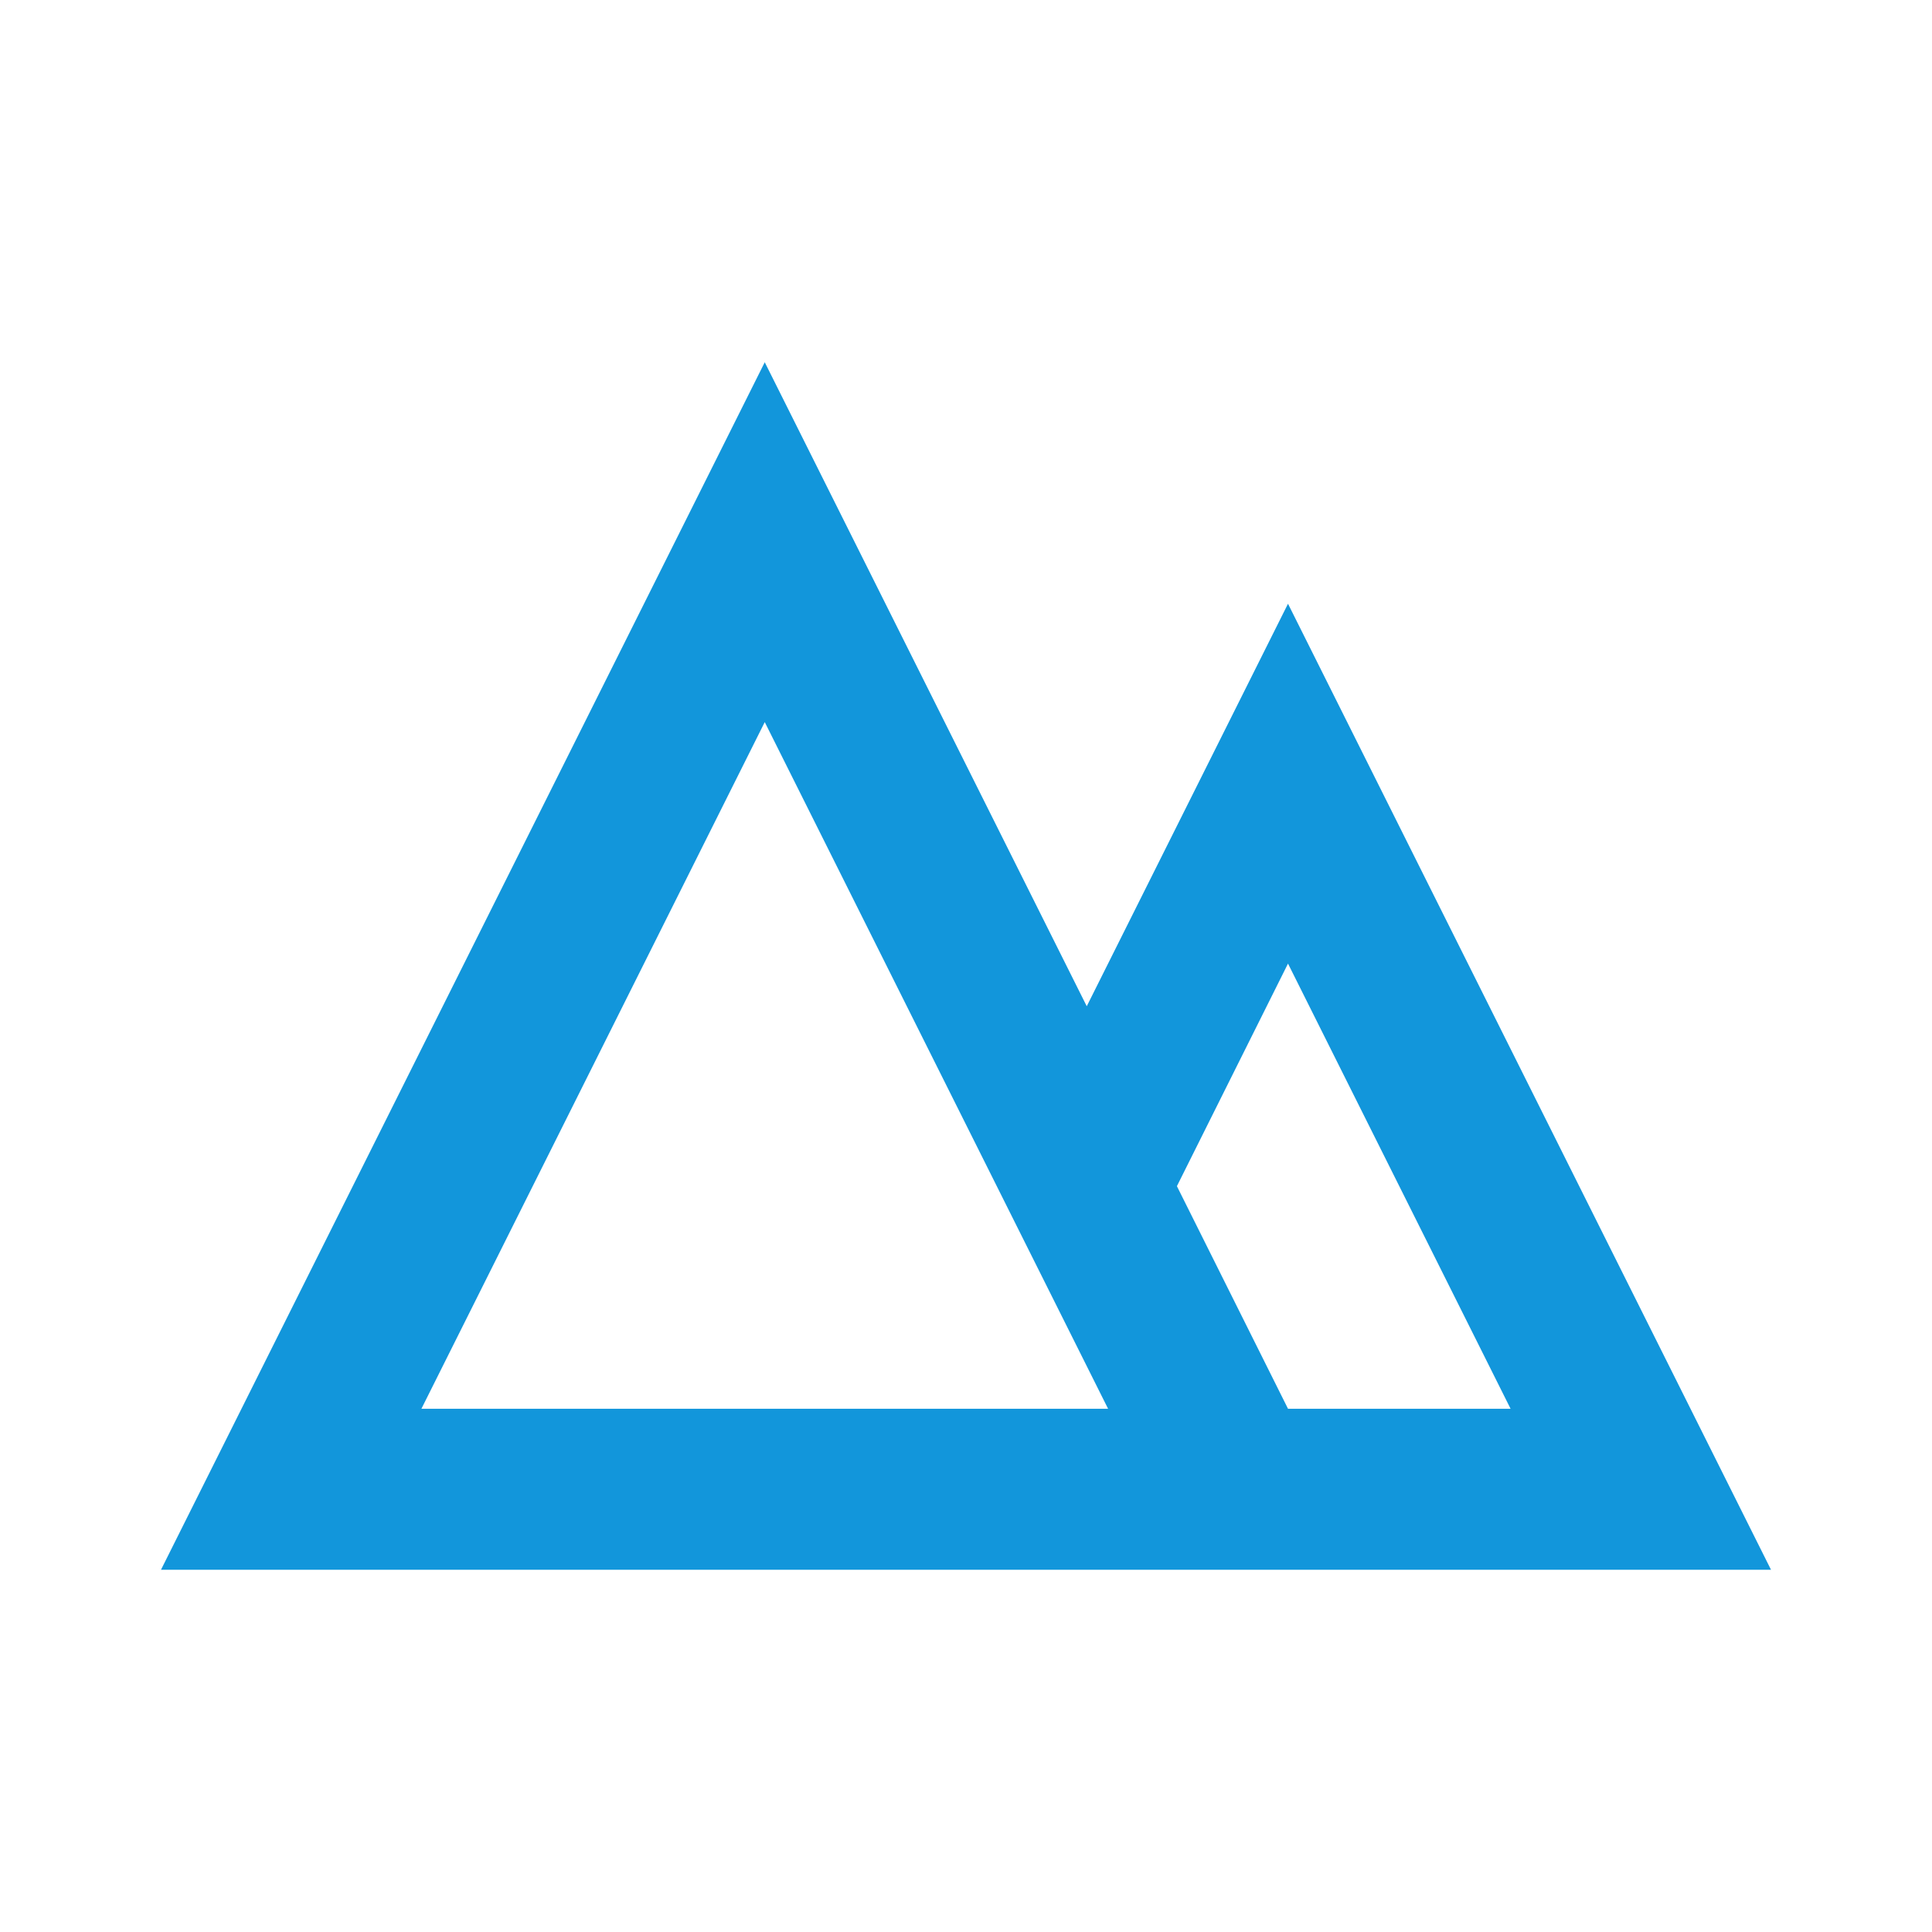 <svg t="1645954200482" class="icon" viewBox="0 0 1024 1024" version="1.1" xmlns="http://www.w3.org/2000/svg" p-id="9215" width="200" height="200"><path d="M682.667 320l-106.667 213.333-170.667-341.333L85.333 832h853.333zM223.36 746.667L405.333 382.72 587.307 746.667zM682.667 746.667l-58.88-117.973L682.667 510.72 800.64 746.667z" p-id="9216" fill="#1296db"></path></svg>
